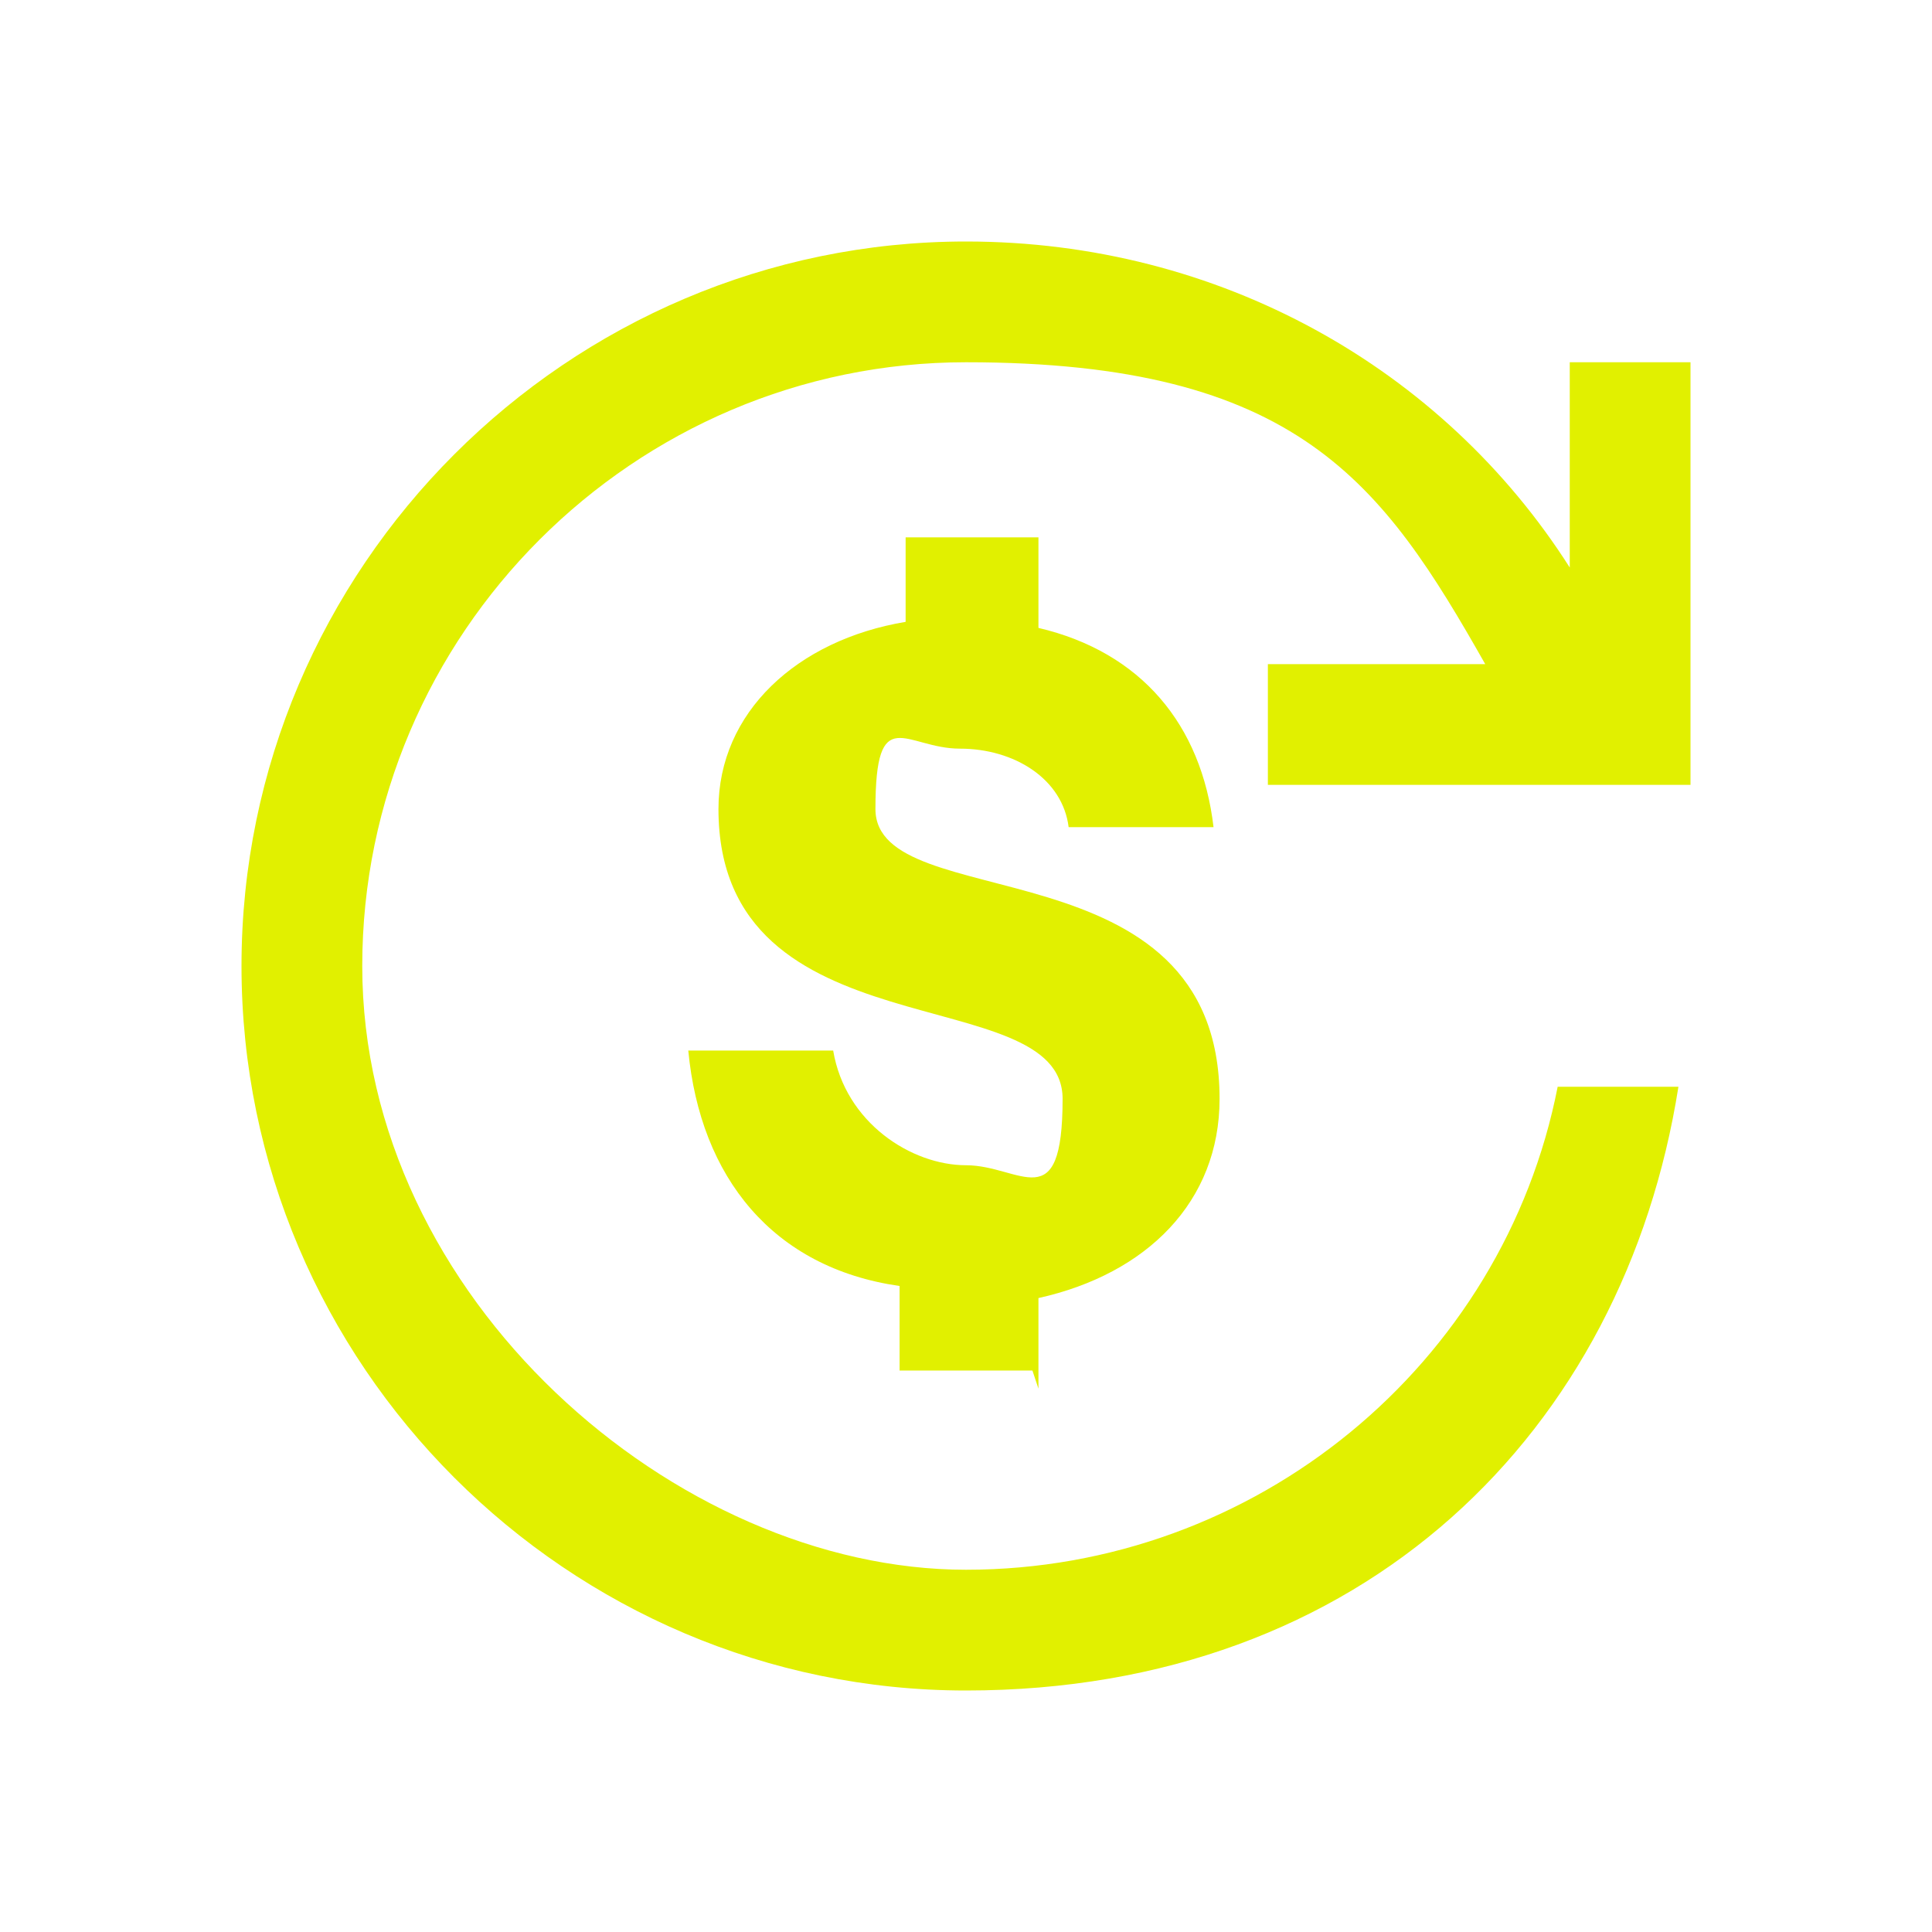 <svg xmlns="http://www.w3.org/2000/svg" xmlns:xlink="http://www.w3.org/1999/xlink" width="32" height="32" viewBox="0 0 32 32"><defs><style>.cls-1{stroke-width:0px}</style></defs><g id="svgID0"><path fill="#e1f000" d="M17.2 23v-1.5c1.8-.4 3-1.6 3-3.3 0-4.3-5.7-3-5.7-4.8s.5-1 1.4-1 1.7.5 1.8 1.3h2.4c-.2-1.7-1.2-2.9-2.9-3.3V8.9H15v1.4c-1.8.3-3.1 1.5-3.1 3.1 0 4.1 5.7 2.8 5.7 4.8s-.7 1.1-1.6 1.1-2-.7-2.2-1.9h-2.4c.2 2.1 1.4 3.6 3.5 3.9v1.4h2.2Z" class="cls-1"/><path fill="#e1f000" d="M26 6v3.4C23.9 6.1 20.2 4 16 4 9.4 4 4 9.4 4 16s5.4 12 12 12 10.9-4.3 11.8-10h-2c-.9 4.6-5 8-9.8 8S6 21.5 6 16 10.5 6 16 6s6.9 2 8.6 5H21v2h7V6z" class="cls-1"/></g></svg>